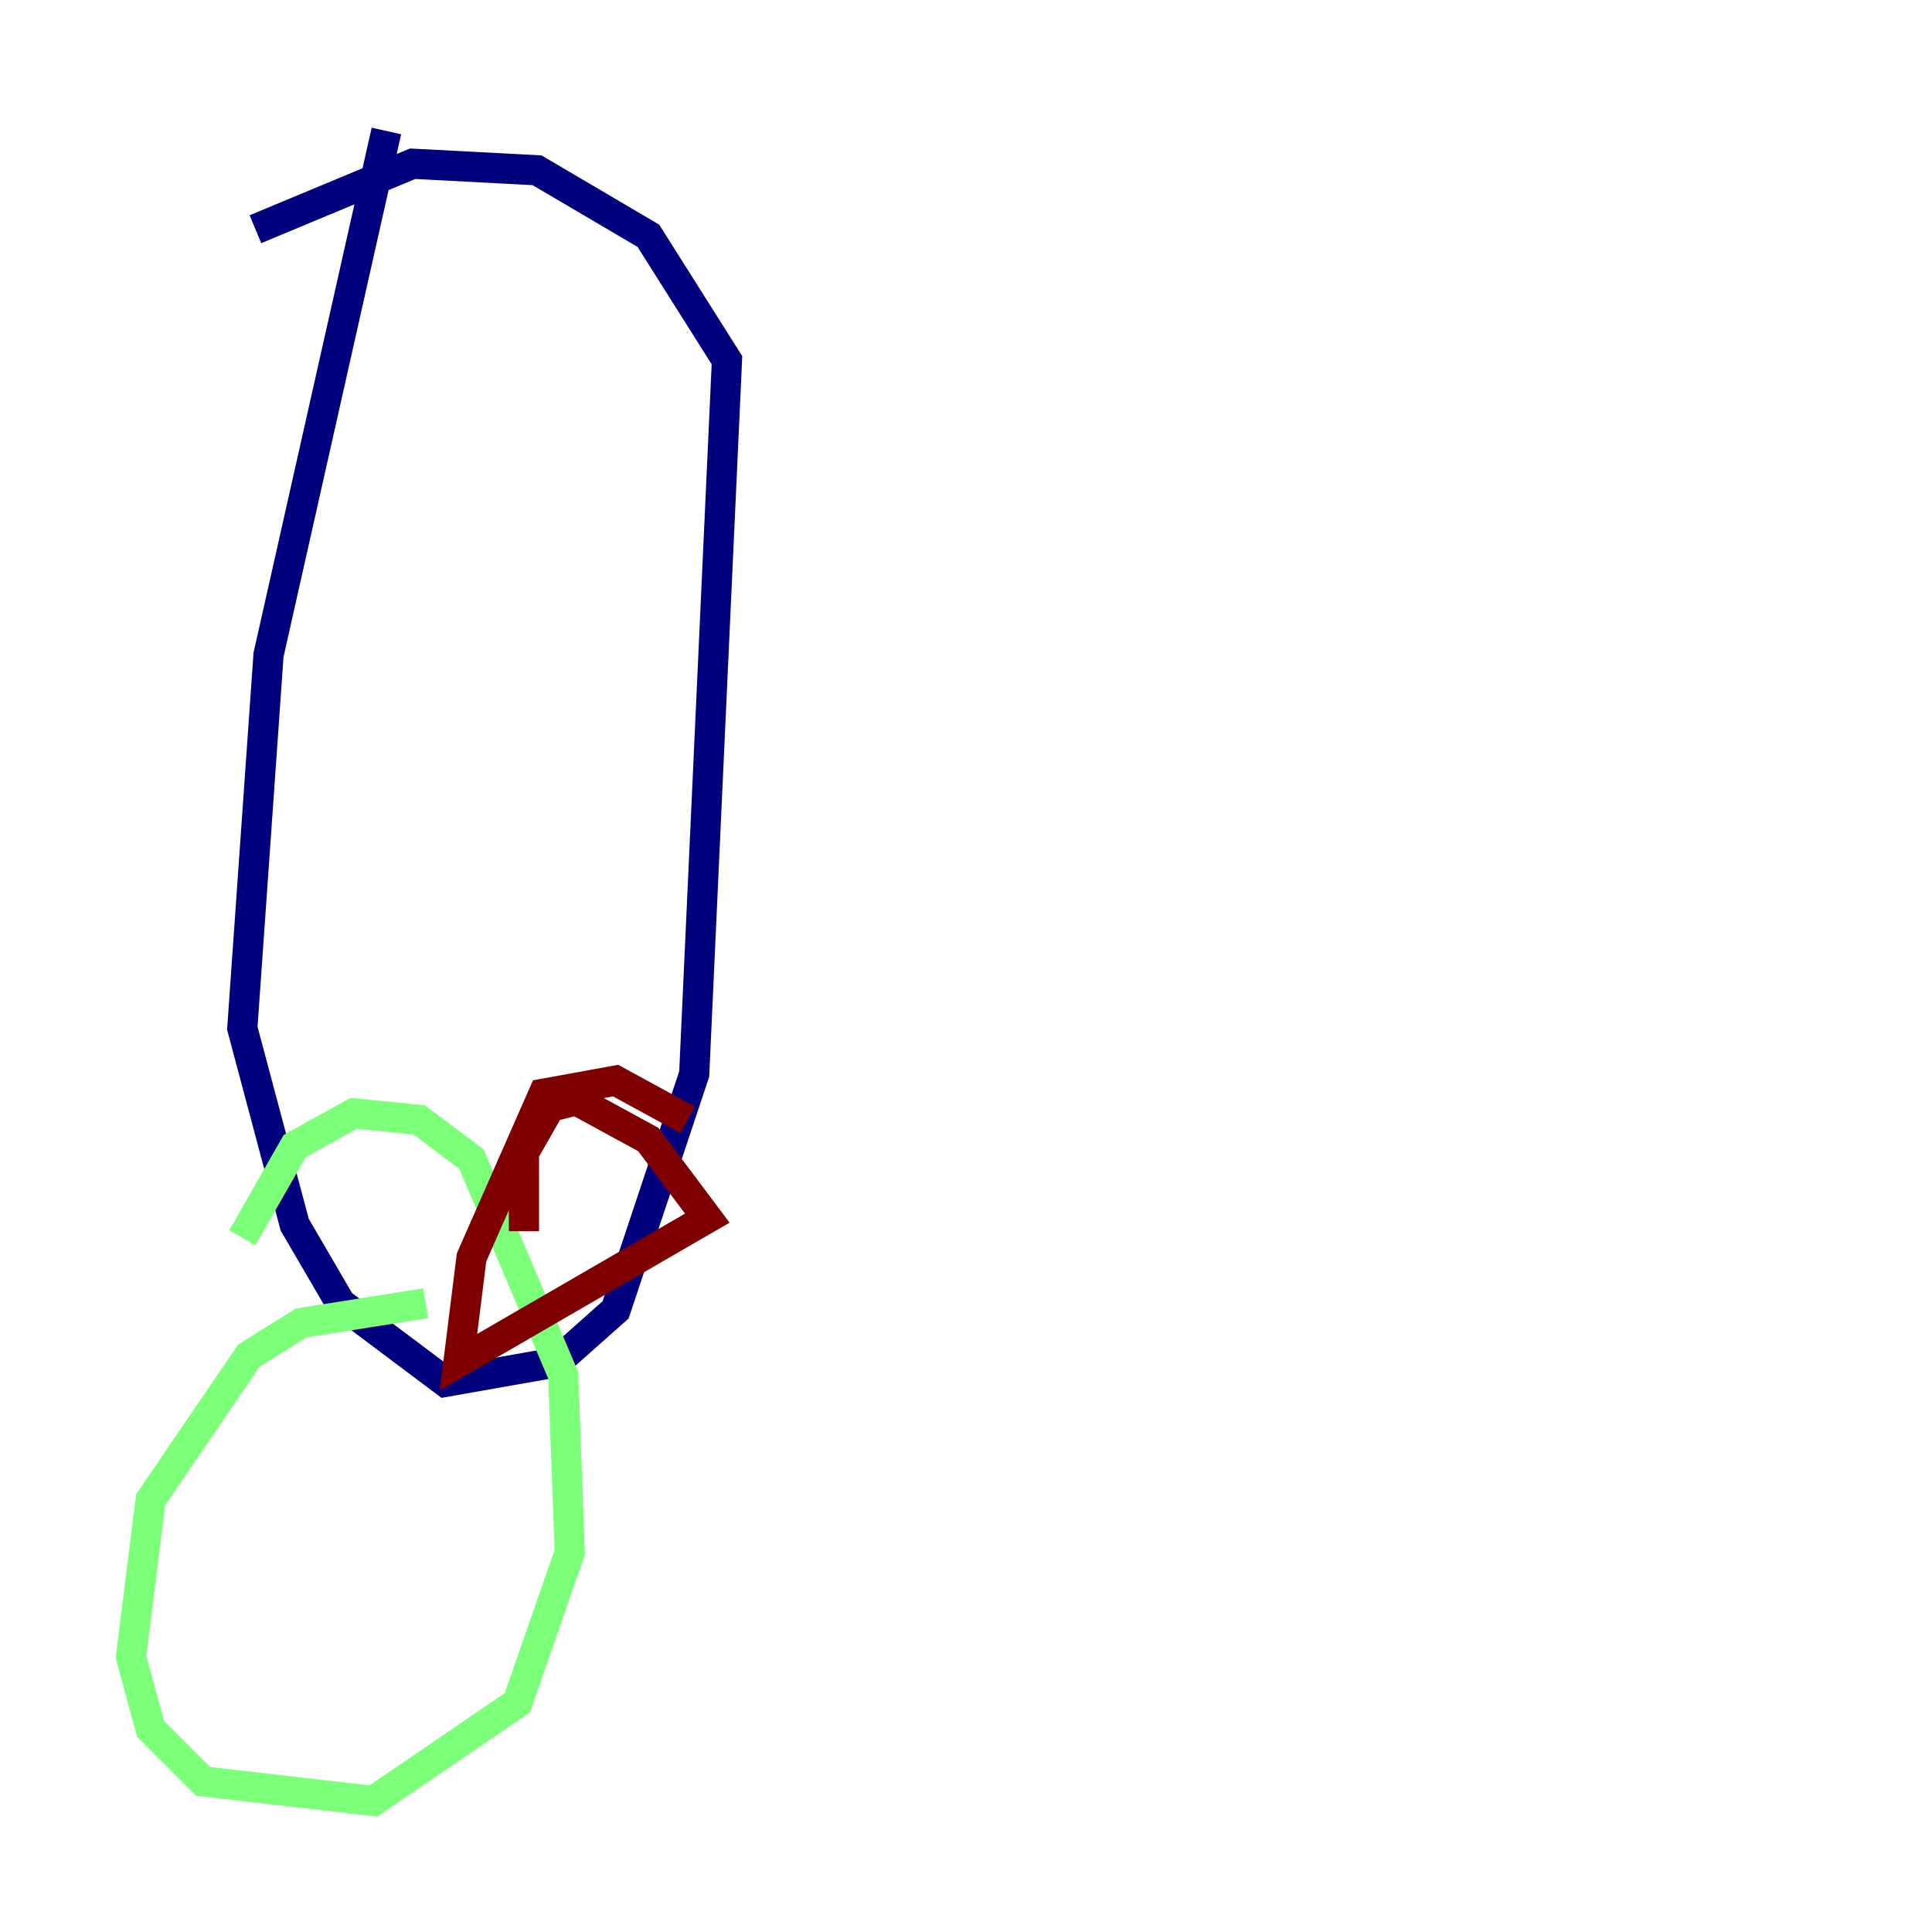 <?xml version="1.0" encoding="utf-8" ?>
<svg baseProfile="tiny" height="128" version="1.2" viewBox="0,0,128,128" width="128" xmlns="http://www.w3.org/2000/svg" xmlns:ev="http://www.w3.org/2001/xml-events" xmlns:xlink="http://www.w3.org/1999/xlink"><defs /><polyline fill="none" points="25.6,8.678 17.79,43.39 16.054,68.122 19.525,81.139 22.563,86.346 29.505,91.552 36.881,90.251 40.786,86.78 45.993,71.159 48.163,23.864 42.956,15.62 35.58,11.281 27.336,10.848 16.922,15.186" stroke="#00007f" stroke-width="2" /><polyline fill="none" points="28.203,86.346 19.959,87.647 16.488,89.817 9.98,99.363 8.678,109.776 9.98,114.549 13.451,118.02 24.732,119.322 34.278,112.814 37.749,102.834 37.315,91.119 31.241,76.8 27.77,74.197 23.43,73.763 19.525,75.932 16.054,82.007" stroke="#7cff79" stroke-width="2" /><polyline fill="none" points="45.559,74.197 40.786,71.593 36.014,72.461 31.241,83.308 30.373,90.251 46.861,80.705 42.956,75.498 38.183,72.895 36.447,73.329 34.712,76.366 34.712,81.573" stroke="#7f0000" stroke-width="2" /></svg>